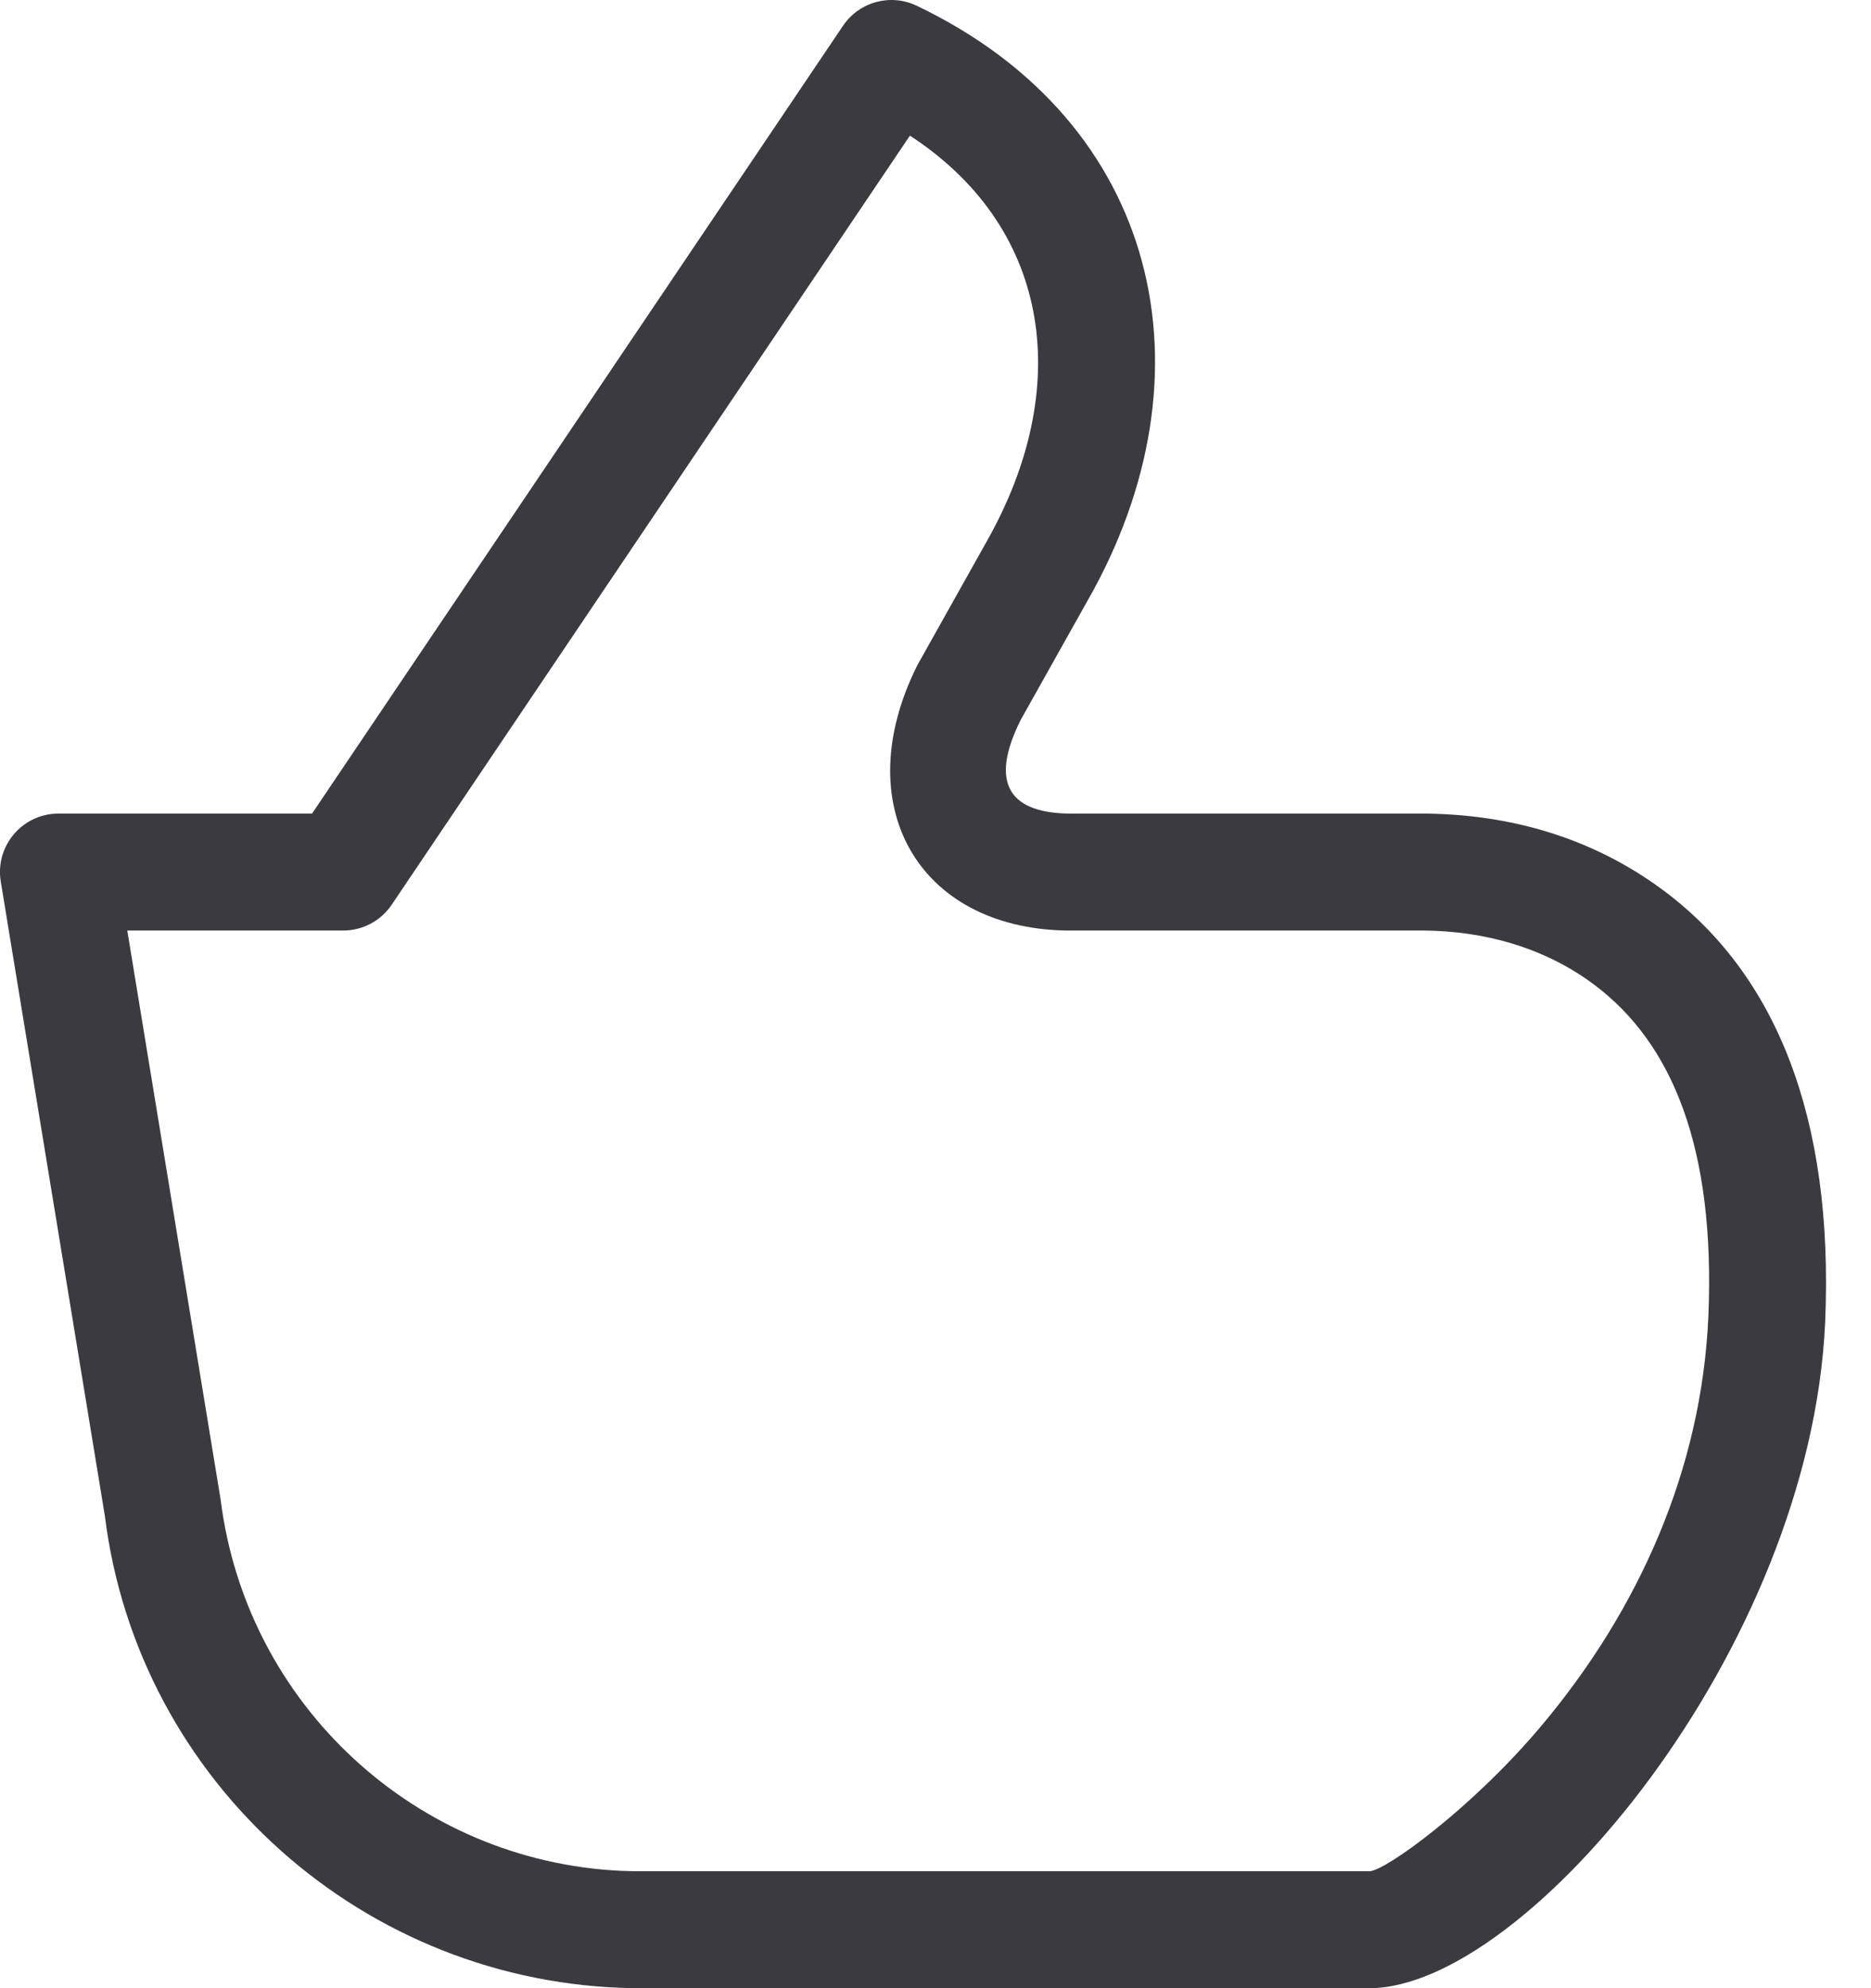 <svg width="32" height="34" viewBox="0 0 32 34" fill="none" xmlns="http://www.w3.org/2000/svg">
<path fill-rule="evenodd" clip-rule="evenodd" d="M5.337 13.913L14.418 0.441C14.695 0.03 15.231 -0.116 15.678 0.098C19.849 2.09 20.811 6.396 18.603 10.268L17.456 12.313C16.918 13.39 17.244 13.934 18.391 13.913L24.371 13.913C25.751 13.927 27.191 14.282 28.474 15.245C30.361 16.663 31.367 19.09 31.216 22.61C30.965 28.212 26.09 34 23.421 34L10.851 34C6.229 33.938 2.361 30.476 1.794 25.927L0.013 15.075C-0.087 14.466 0.383 13.913 1 13.913L5.337 13.913ZM15.64 2.371L15.562 2.32L6.699 15.472C6.513 15.748 6.202 15.913 5.87 15.913L2.177 15.913L3.773 25.642C4.211 29.156 7.118 31.828 10.619 31.993L10.864 32H23.421C23.687 32 25.174 30.925 26.354 29.523C28.035 27.527 29.102 25.121 29.218 22.522C29.342 19.63 28.601 17.843 27.272 16.844C26.389 16.18 25.344 15.923 24.361 15.913L18.222 15.913C15.694 15.86 14.496 13.761 15.689 11.377L16.862 9.284C18.369 6.639 17.972 3.942 15.64 2.371Z" fill="#3B3A40"/>
</svg>
